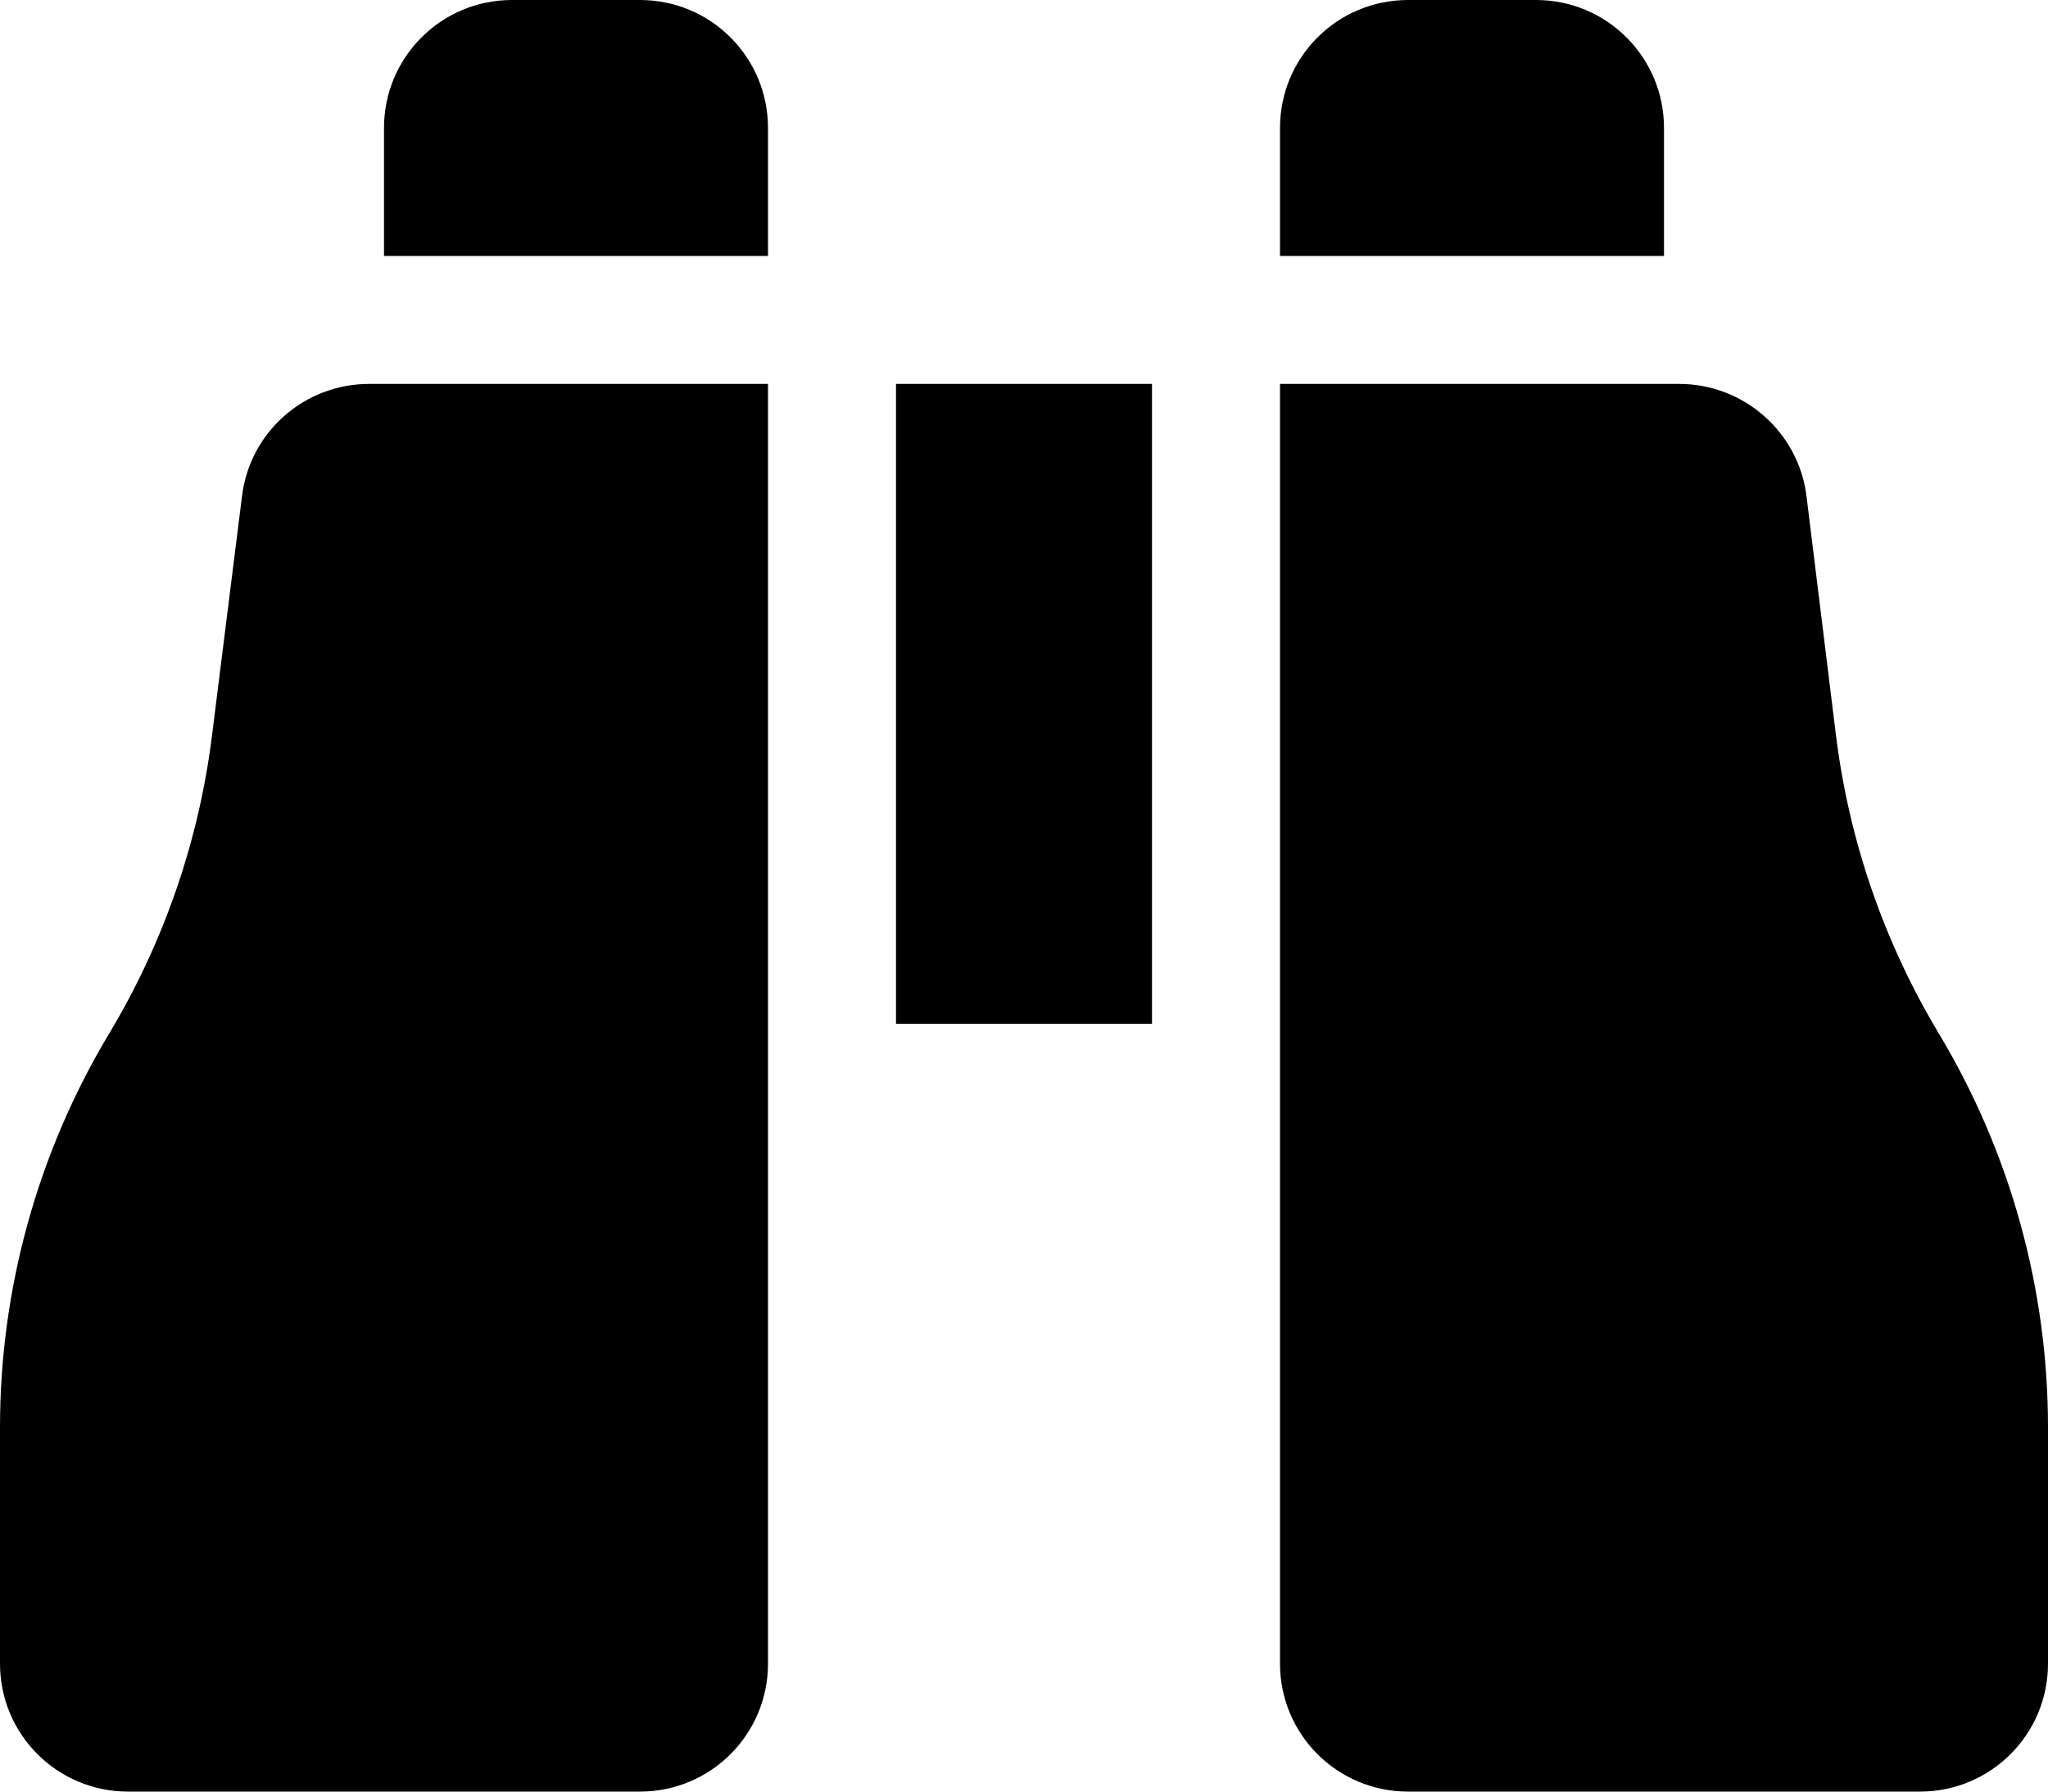 <svg width="16" height="14" viewBox="0 0 16 14" fill="none" xmlns="http://www.w3.org/2000/svg">
<path d="M4 0H5C5.553 0 6 0.447 6 1V2H3V1C3 0.447 3.447 0 4 0ZM6 3V13C6 13.553 5.553 14 5 14H1C0.447 14 0 13.553 0 13V11.153C0 10.072 0.294 9.009 0.85 8.081C1.278 7.369 1.553 6.575 1.656 5.75L1.891 3.875C1.953 3.375 2.378 3 2.884 3H6ZM13.119 3C13.622 3 14.05 3.375 14.113 3.875L14.344 5.75C14.447 6.575 14.722 7.369 15.15 8.081C15.706 9.009 16 10.072 16 11.153V13C16 13.553 15.553 14 15 14H11C10.447 14 10 13.553 10 13V3H13.119ZM10 1C10 0.447 10.447 0 11 0H12C12.553 0 13 0.447 13 1V2H10V1ZM9 3V8H7V3H9Z" fill="currentColor"/>
</svg>
